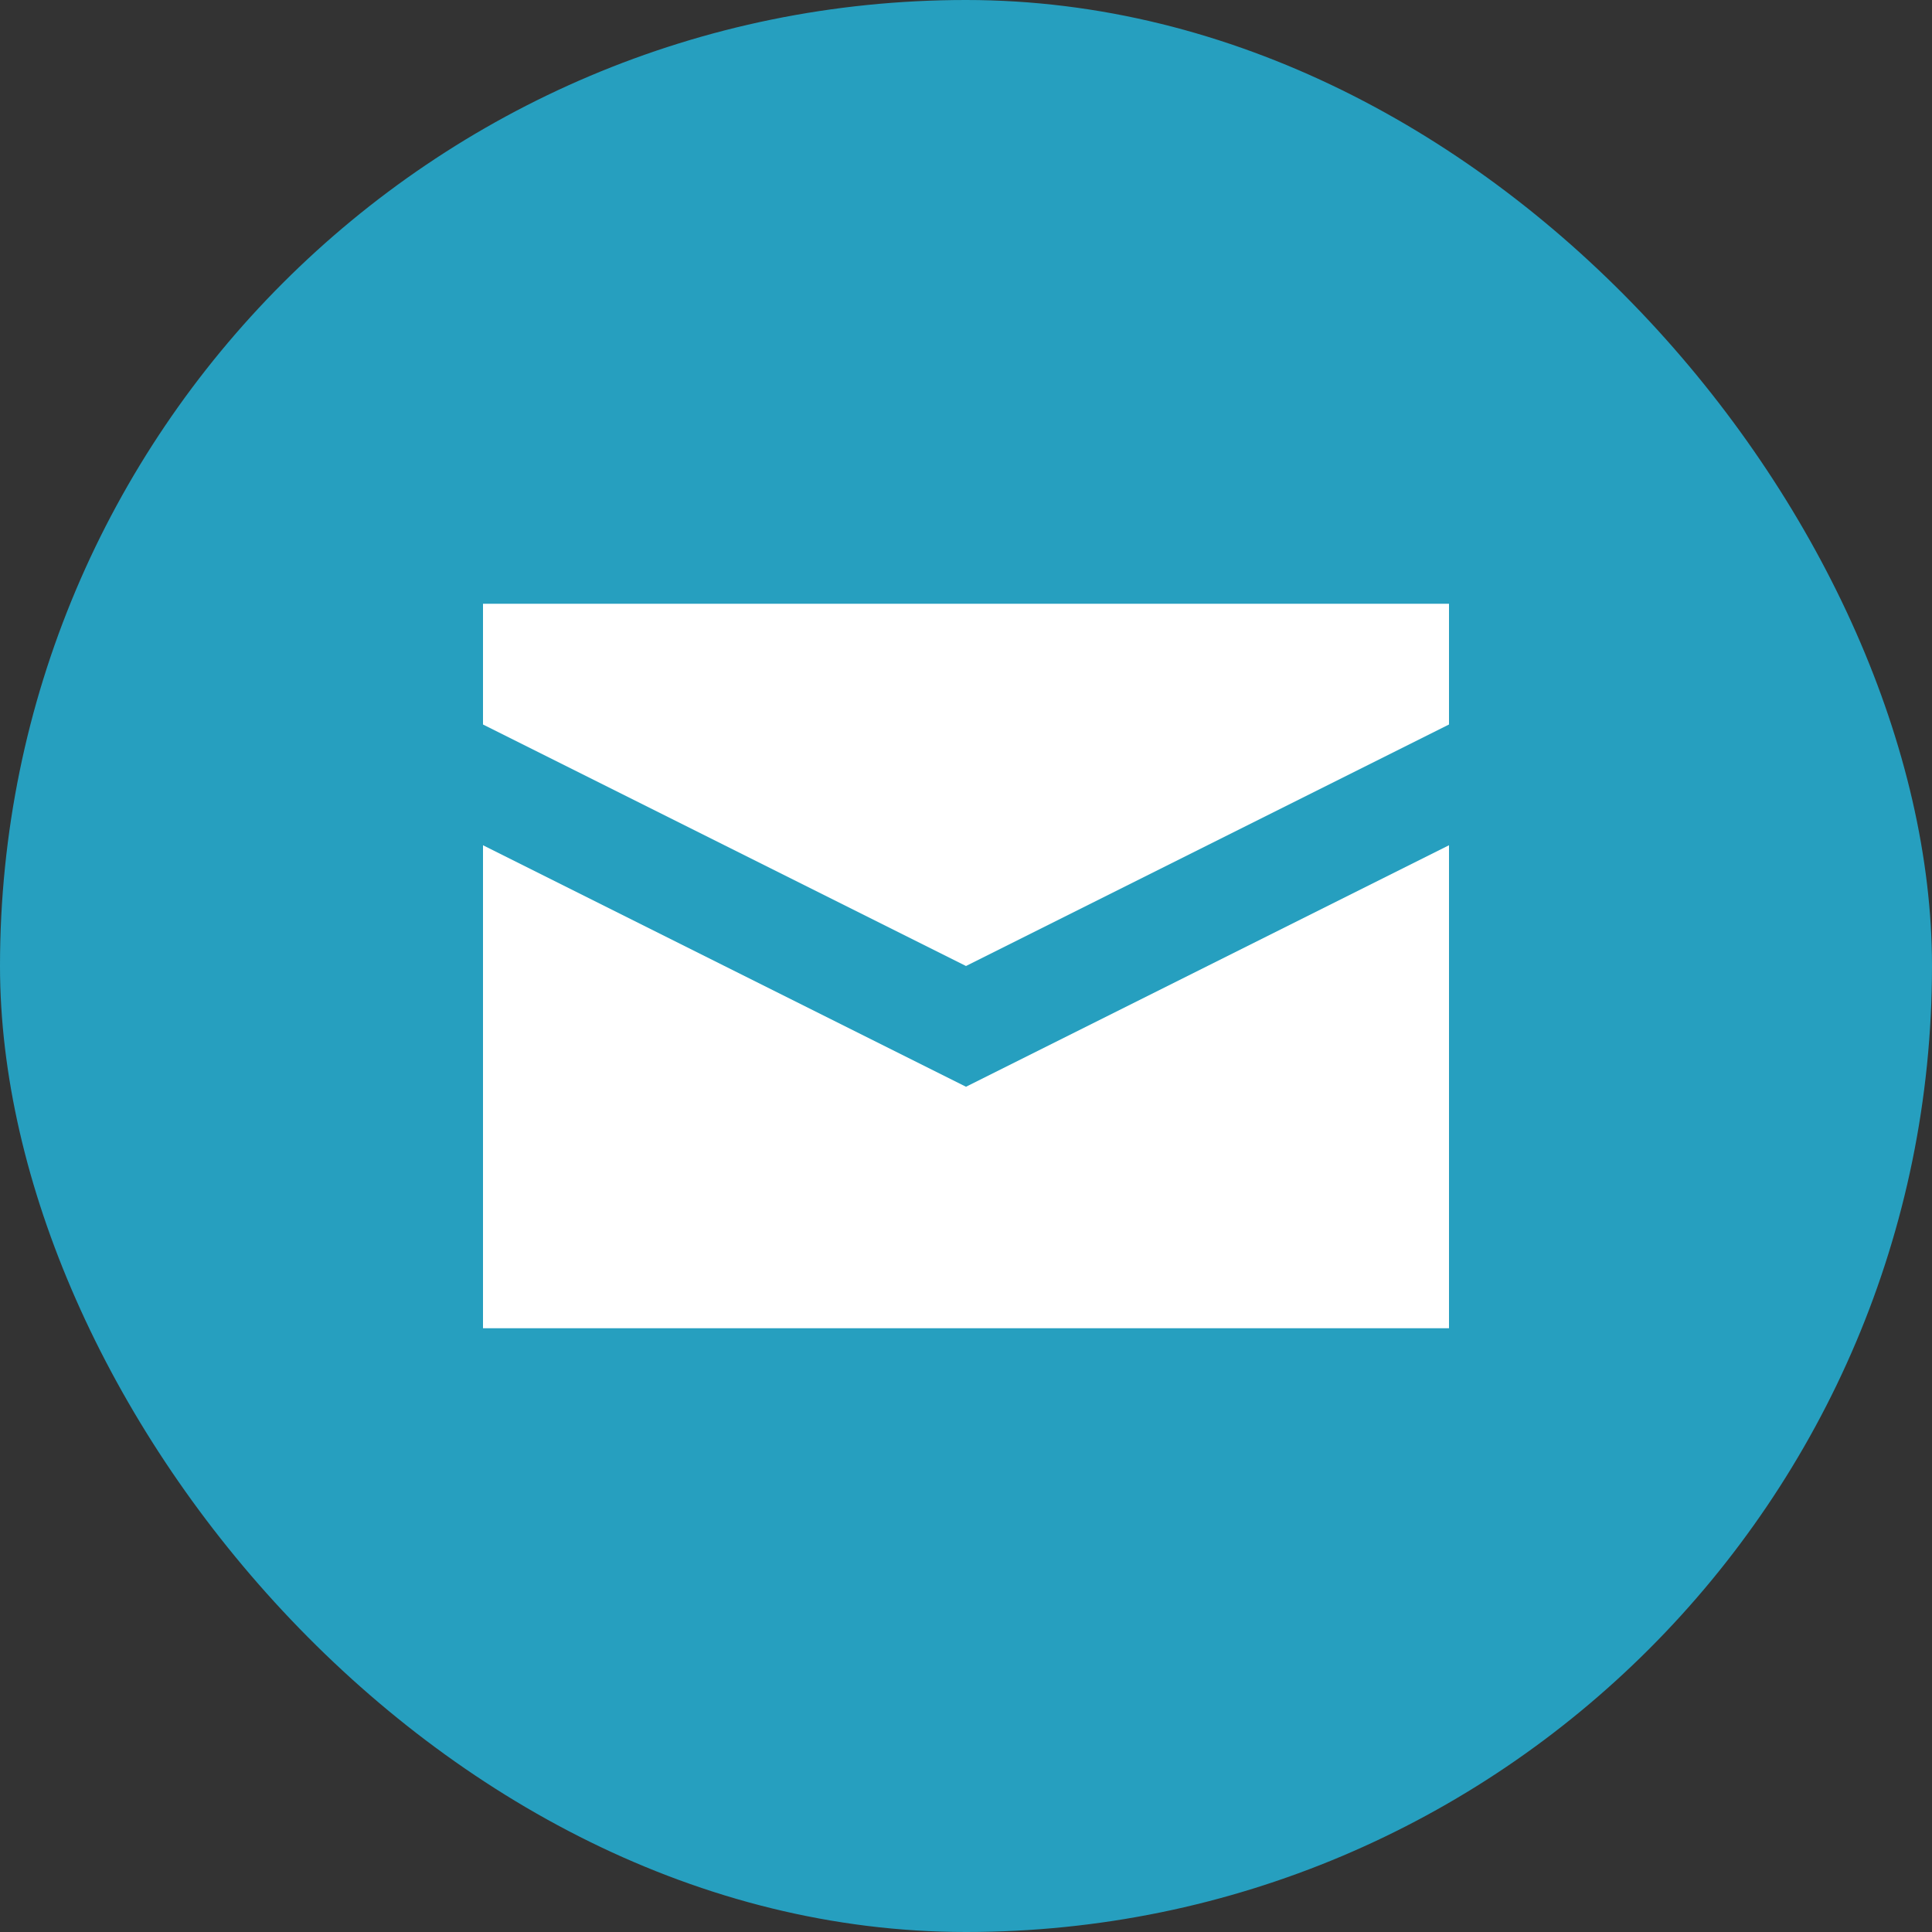 <svg xmlns:xlink="http://www.w3.org/1999/xlink" xmlns="http://www.w3.org/2000/svg" width="32" height="32" viewBox="0 0 32 32"><rect x="0" y="0" width="32" height="32" fill="#333333" stroke="none"/><g id="Grupo_19" data-name="Grupo 19" transform="translate(-85 -616)"><rect id="Rectángulo_9" data-name="Rectángulo 9" width="32" height="32" rx="16" transform="translate(85 616)" fill="#269FBF"></rect><path id="Icon_open-envelope-closed" data-name="Icon open-envelope-closed" d="M0,0V2L8,6l8-4V0ZM0,4v8H16V4L8,8Z" transform="translate(93 626)" fill="#FFFFFF"></path></g></svg>